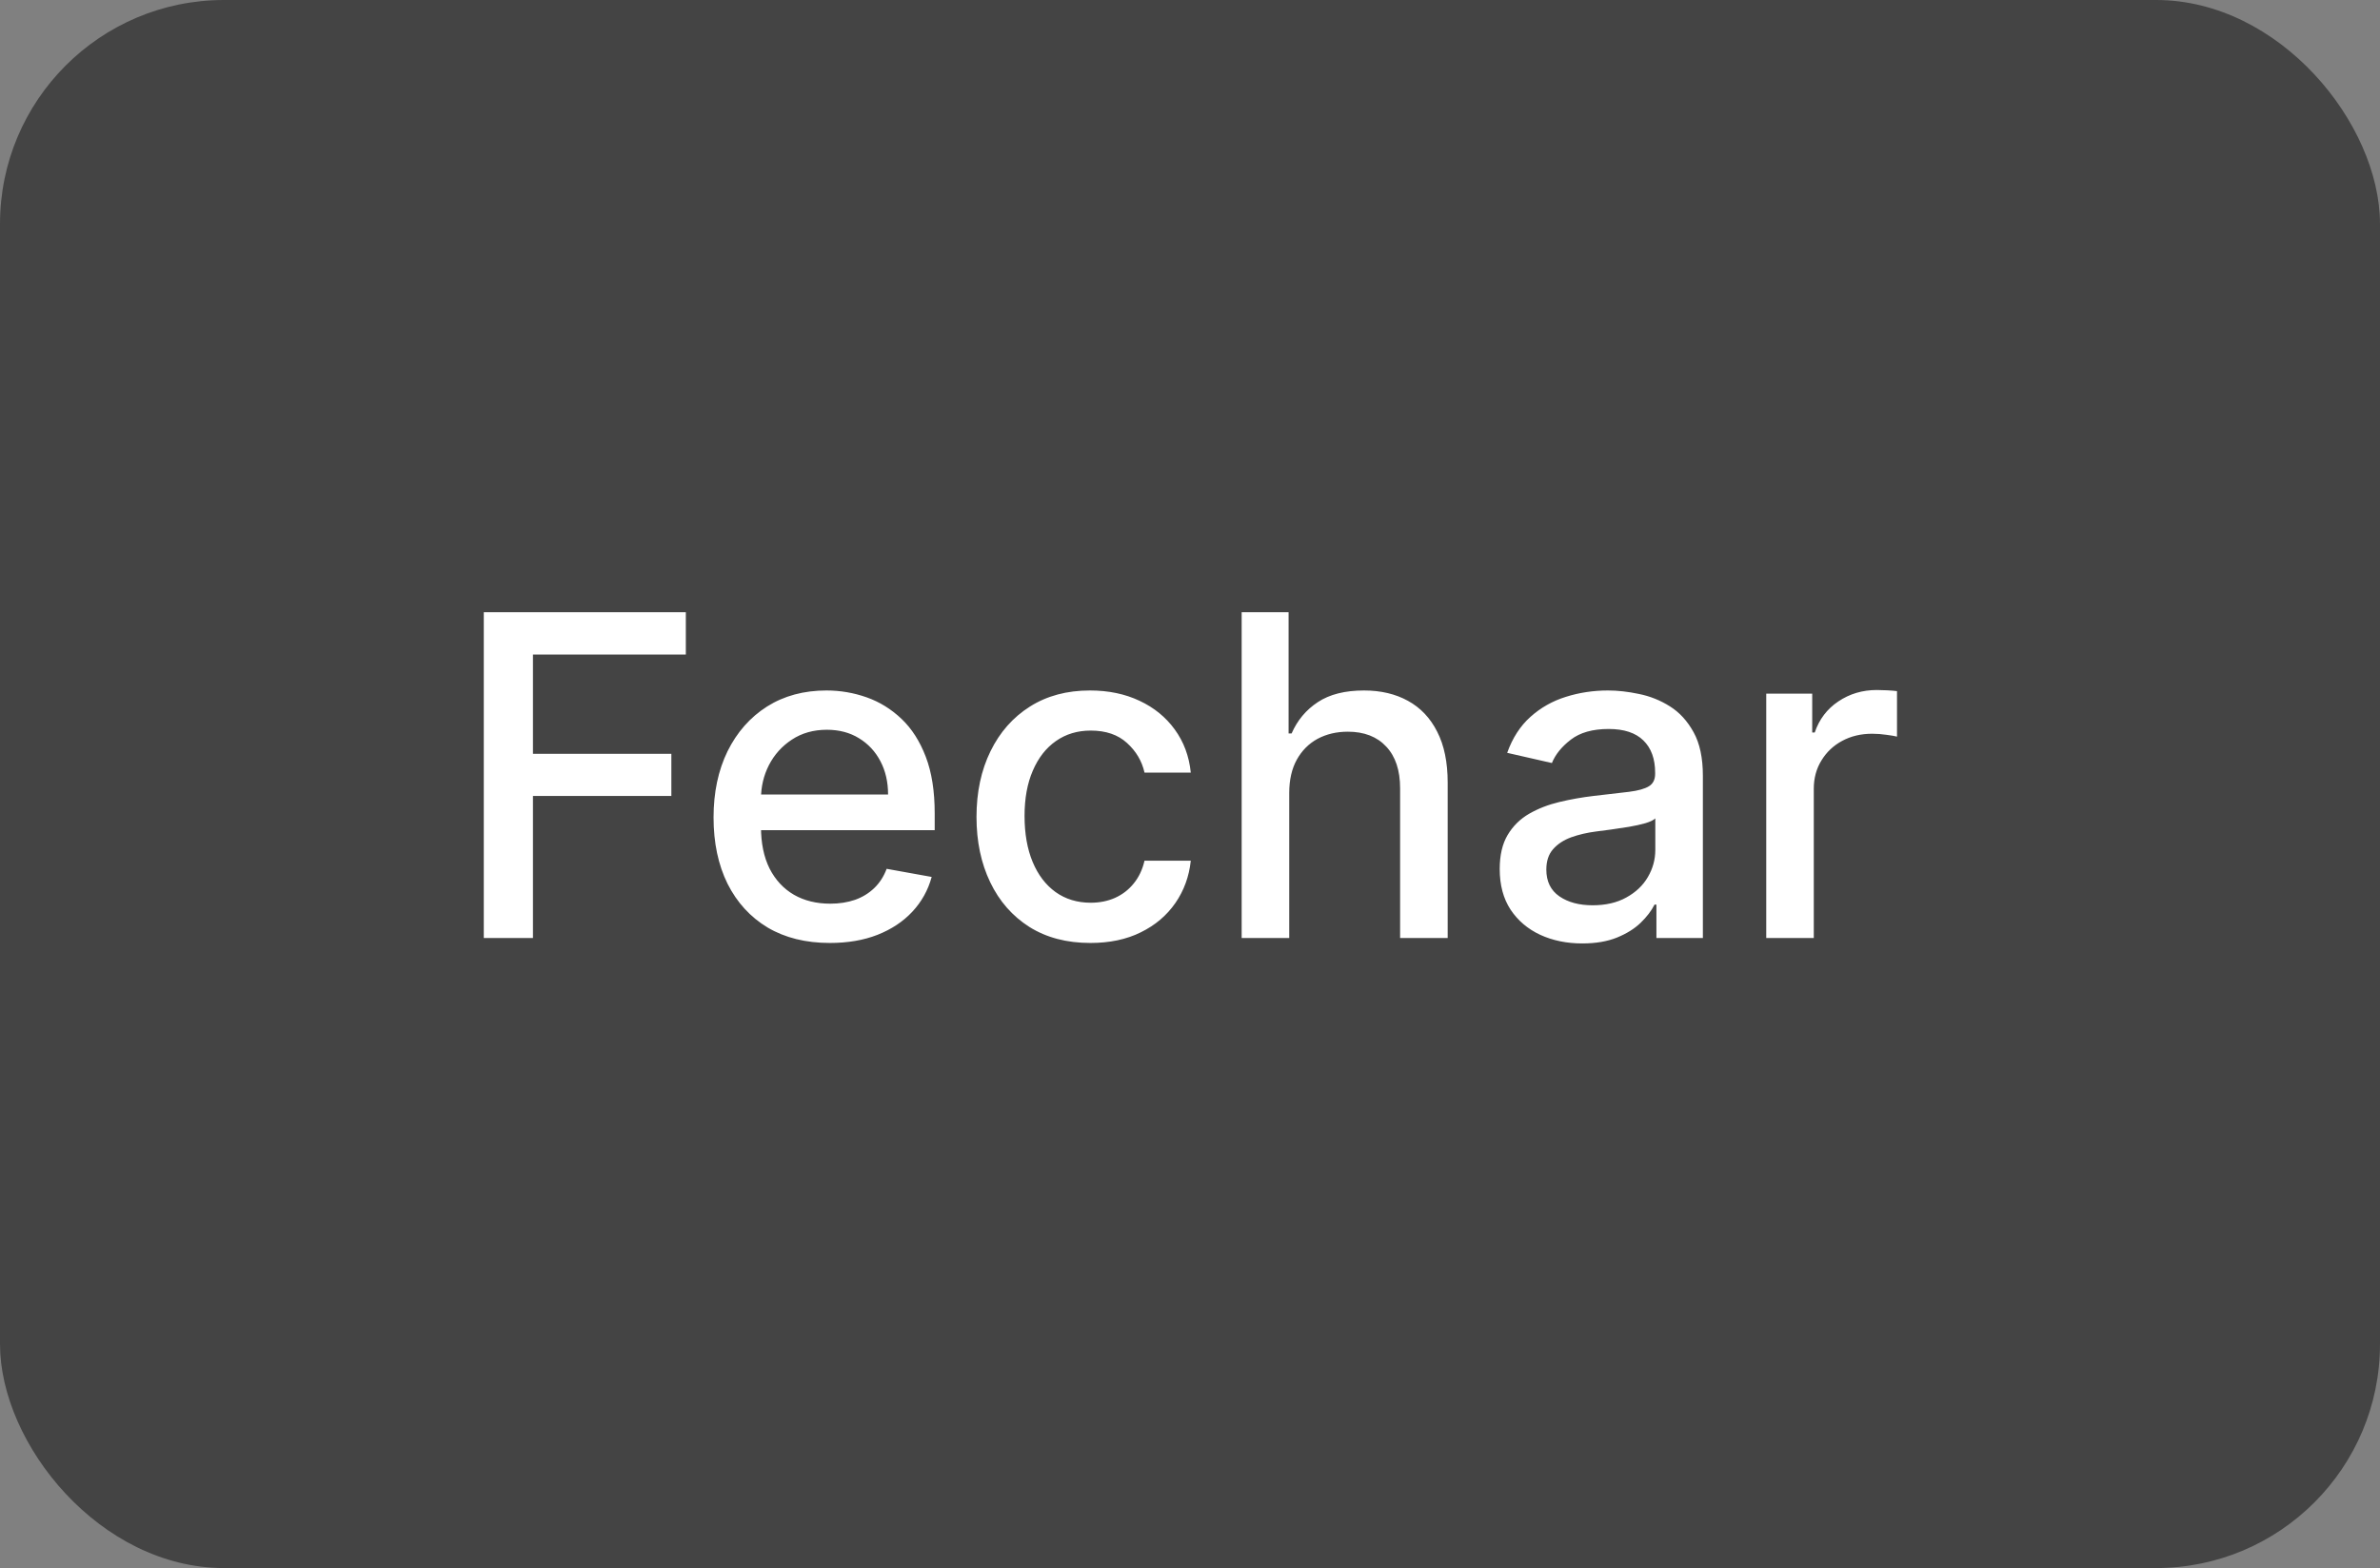 <svg width="85" height="56" viewBox="0 0 85 56" fill="none" xmlns="http://www.w3.org/2000/svg">
<rect x="0" y="0" width="85" height="56" fill="#808080" stroke="none"/>
<rect width="85" height="56" rx="8" fill="#444444"/>
<path d="M17.278 33.5V21.864H24.494V23.375H19.034V26.921H23.977V28.426H19.034V33.5H17.278ZM29.638 33.676C28.778 33.676 28.037 33.492 27.416 33.125C26.799 32.754 26.322 32.233 25.984 31.562C25.651 30.888 25.484 30.099 25.484 29.193C25.484 28.299 25.651 27.511 25.984 26.829C26.322 26.148 26.791 25.616 27.393 25.233C28 24.85 28.708 24.659 29.518 24.659C30.011 24.659 30.488 24.741 30.95 24.903C31.412 25.066 31.827 25.322 32.195 25.671C32.562 26.019 32.852 26.472 33.064 27.028C33.276 27.581 33.382 28.254 33.382 29.046V29.648H26.445V28.375H31.717C31.717 27.928 31.626 27.532 31.445 27.188C31.263 26.839 31.007 26.564 30.678 26.364C30.352 26.163 29.969 26.062 29.53 26.062C29.053 26.062 28.636 26.18 28.28 26.415C27.928 26.646 27.655 26.949 27.462 27.324C27.272 27.695 27.178 28.099 27.178 28.534V29.528C27.178 30.112 27.28 30.608 27.484 31.017C27.693 31.426 27.983 31.739 28.354 31.954C28.725 32.167 29.159 32.273 29.655 32.273C29.977 32.273 30.27 32.227 30.535 32.136C30.801 32.042 31.03 31.901 31.223 31.716C31.416 31.53 31.564 31.301 31.666 31.028L33.274 31.318C33.145 31.792 32.914 32.206 32.581 32.562C32.251 32.915 31.837 33.189 31.337 33.386C30.84 33.58 30.274 33.676 29.638 33.676ZM38.943 33.676C38.099 33.676 37.371 33.485 36.761 33.102C36.155 32.716 35.689 32.184 35.364 31.506C35.038 30.828 34.875 30.051 34.875 29.176C34.875 28.29 35.042 27.508 35.375 26.829C35.708 26.148 36.178 25.616 36.784 25.233C37.39 24.85 38.104 24.659 38.926 24.659C39.589 24.659 40.18 24.782 40.699 25.028C41.218 25.271 41.636 25.612 41.955 26.051C42.276 26.491 42.468 27.004 42.528 27.591H40.875C40.784 27.182 40.576 26.829 40.25 26.534C39.928 26.239 39.496 26.091 38.955 26.091C38.481 26.091 38.066 26.216 37.71 26.466C37.358 26.712 37.083 27.064 36.886 27.523C36.689 27.977 36.591 28.515 36.591 29.136C36.591 29.773 36.688 30.322 36.881 30.784C37.074 31.246 37.347 31.604 37.699 31.858C38.055 32.112 38.474 32.239 38.955 32.239C39.276 32.239 39.568 32.18 39.83 32.062C40.095 31.941 40.316 31.769 40.494 31.546C40.676 31.322 40.803 31.053 40.875 30.739H42.528C42.468 31.303 42.284 31.807 41.977 32.25C41.67 32.693 41.26 33.042 40.744 33.295C40.233 33.549 39.633 33.676 38.943 33.676ZM46.044 28.318V33.5H44.345V21.864H46.021V26.193H46.129C46.334 25.724 46.646 25.35 47.067 25.074C47.487 24.797 48.036 24.659 48.715 24.659C49.313 24.659 49.836 24.782 50.283 25.028C50.733 25.275 51.082 25.642 51.328 26.131C51.578 26.616 51.703 27.222 51.703 27.949V33.5H50.004V28.153C50.004 27.513 49.84 27.017 49.51 26.665C49.18 26.309 48.722 26.131 48.135 26.131C47.733 26.131 47.374 26.216 47.055 26.386C46.741 26.557 46.493 26.807 46.311 27.136C46.133 27.462 46.044 27.856 46.044 28.318ZM56.51 33.693C55.957 33.693 55.457 33.591 55.01 33.386C54.563 33.178 54.209 32.877 53.947 32.483C53.69 32.089 53.561 31.606 53.561 31.034C53.561 30.542 53.656 30.136 53.845 29.818C54.035 29.5 54.29 29.248 54.612 29.062C54.934 28.877 55.294 28.737 55.692 28.642C56.09 28.547 56.495 28.475 56.908 28.426C57.43 28.366 57.855 28.316 58.18 28.278C58.506 28.237 58.743 28.171 58.891 28.079C59.038 27.989 59.112 27.841 59.112 27.636V27.597C59.112 27.1 58.972 26.716 58.692 26.443C58.415 26.171 58.002 26.034 57.453 26.034C56.881 26.034 56.43 26.161 56.101 26.415C55.775 26.665 55.55 26.943 55.425 27.25L53.828 26.886C54.017 26.356 54.294 25.928 54.658 25.602C55.025 25.273 55.447 25.034 55.925 24.886C56.402 24.735 56.904 24.659 57.43 24.659C57.779 24.659 58.148 24.701 58.538 24.784C58.932 24.864 59.3 25.011 59.641 25.227C59.985 25.443 60.267 25.752 60.487 26.153C60.707 26.551 60.817 27.068 60.817 27.704V33.5H59.158V32.307H59.09C58.98 32.526 58.815 32.742 58.595 32.955C58.376 33.167 58.093 33.343 57.749 33.483C57.404 33.623 56.991 33.693 56.51 33.693ZM56.879 32.33C57.349 32.33 57.751 32.237 58.084 32.051C58.421 31.866 58.677 31.623 58.851 31.324C59.029 31.021 59.118 30.697 59.118 30.352V29.227C59.057 29.288 58.94 29.345 58.766 29.398C58.595 29.447 58.4 29.491 58.18 29.528C57.961 29.562 57.747 29.595 57.538 29.625C57.33 29.651 57.156 29.674 57.016 29.693C56.686 29.735 56.385 29.805 56.112 29.903C55.843 30.002 55.627 30.144 55.465 30.329C55.305 30.511 55.226 30.754 55.226 31.057C55.226 31.477 55.381 31.796 55.692 32.011C56.002 32.224 56.398 32.33 56.879 32.33ZM63.08 33.5V24.773H64.722V26.159H64.812C64.972 25.689 65.252 25.32 65.653 25.051C66.059 24.778 66.517 24.642 67.028 24.642C67.135 24.642 67.26 24.646 67.403 24.653C67.551 24.661 67.667 24.671 67.75 24.682V26.307C67.682 26.288 67.561 26.267 67.386 26.244C67.212 26.218 67.038 26.204 66.864 26.204C66.462 26.204 66.104 26.29 65.79 26.46C65.479 26.627 65.233 26.86 65.051 27.159C64.869 27.454 64.778 27.792 64.778 28.171V33.5H63.08Z" fill="white"/>
</svg>
